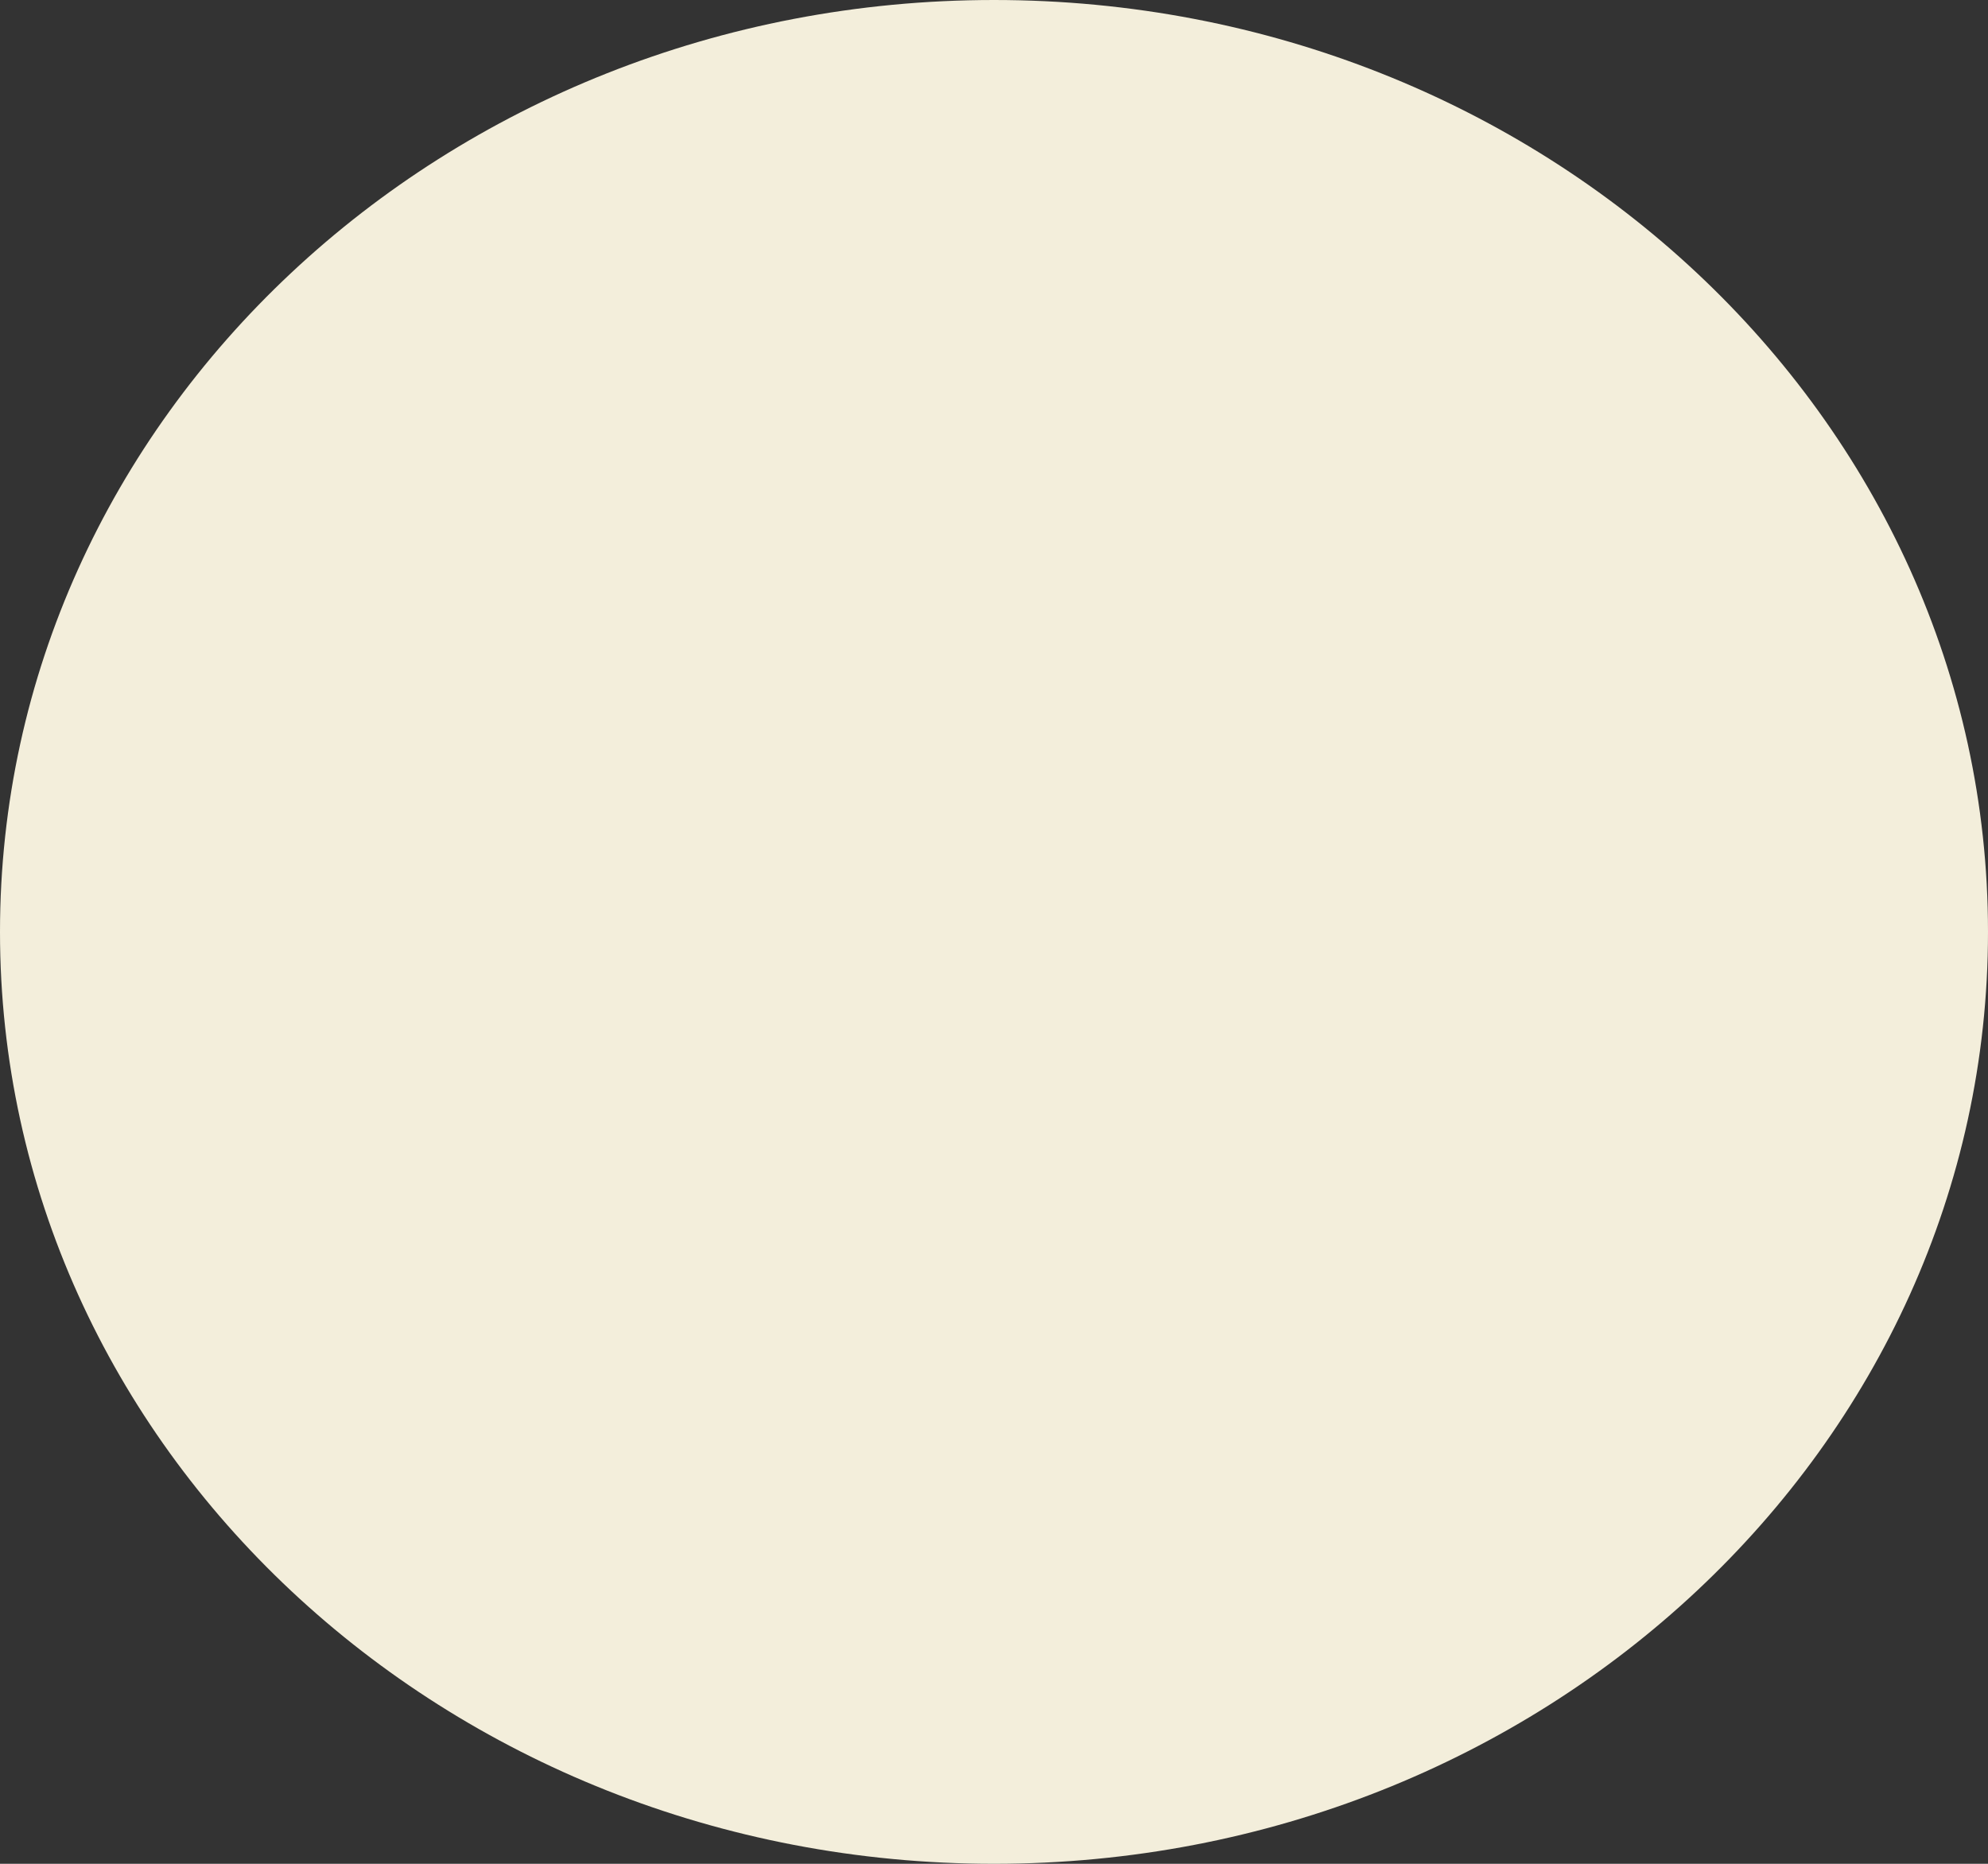 ﻿<?xml version="1.0" encoding="utf-8"?>
<svg version="1.1" xmlns:xlink="http://www.w3.org/1999/xlink" width="160px" height="150px" xmlns="http://www.w3.org/2000/svg">
  <rect width="100%" height="100%" fill="#333333" stroke="none"/>
  <g transform="matrix(1 0 0 1 -815 -6860 )">
    <path d="M 80 0  C 124.183 0  160 33.579  160 75  C 160 116.421  124.183 150  80 150  C 35.817 150  0 116.421  0 75  C 0 33.579  35.817 0  80 0  Z " fill-rule="nonzero" fill="#f3eedb" stroke="none" transform="matrix(1 0 0 1 815 6860 )" />
  </g>
</svg>